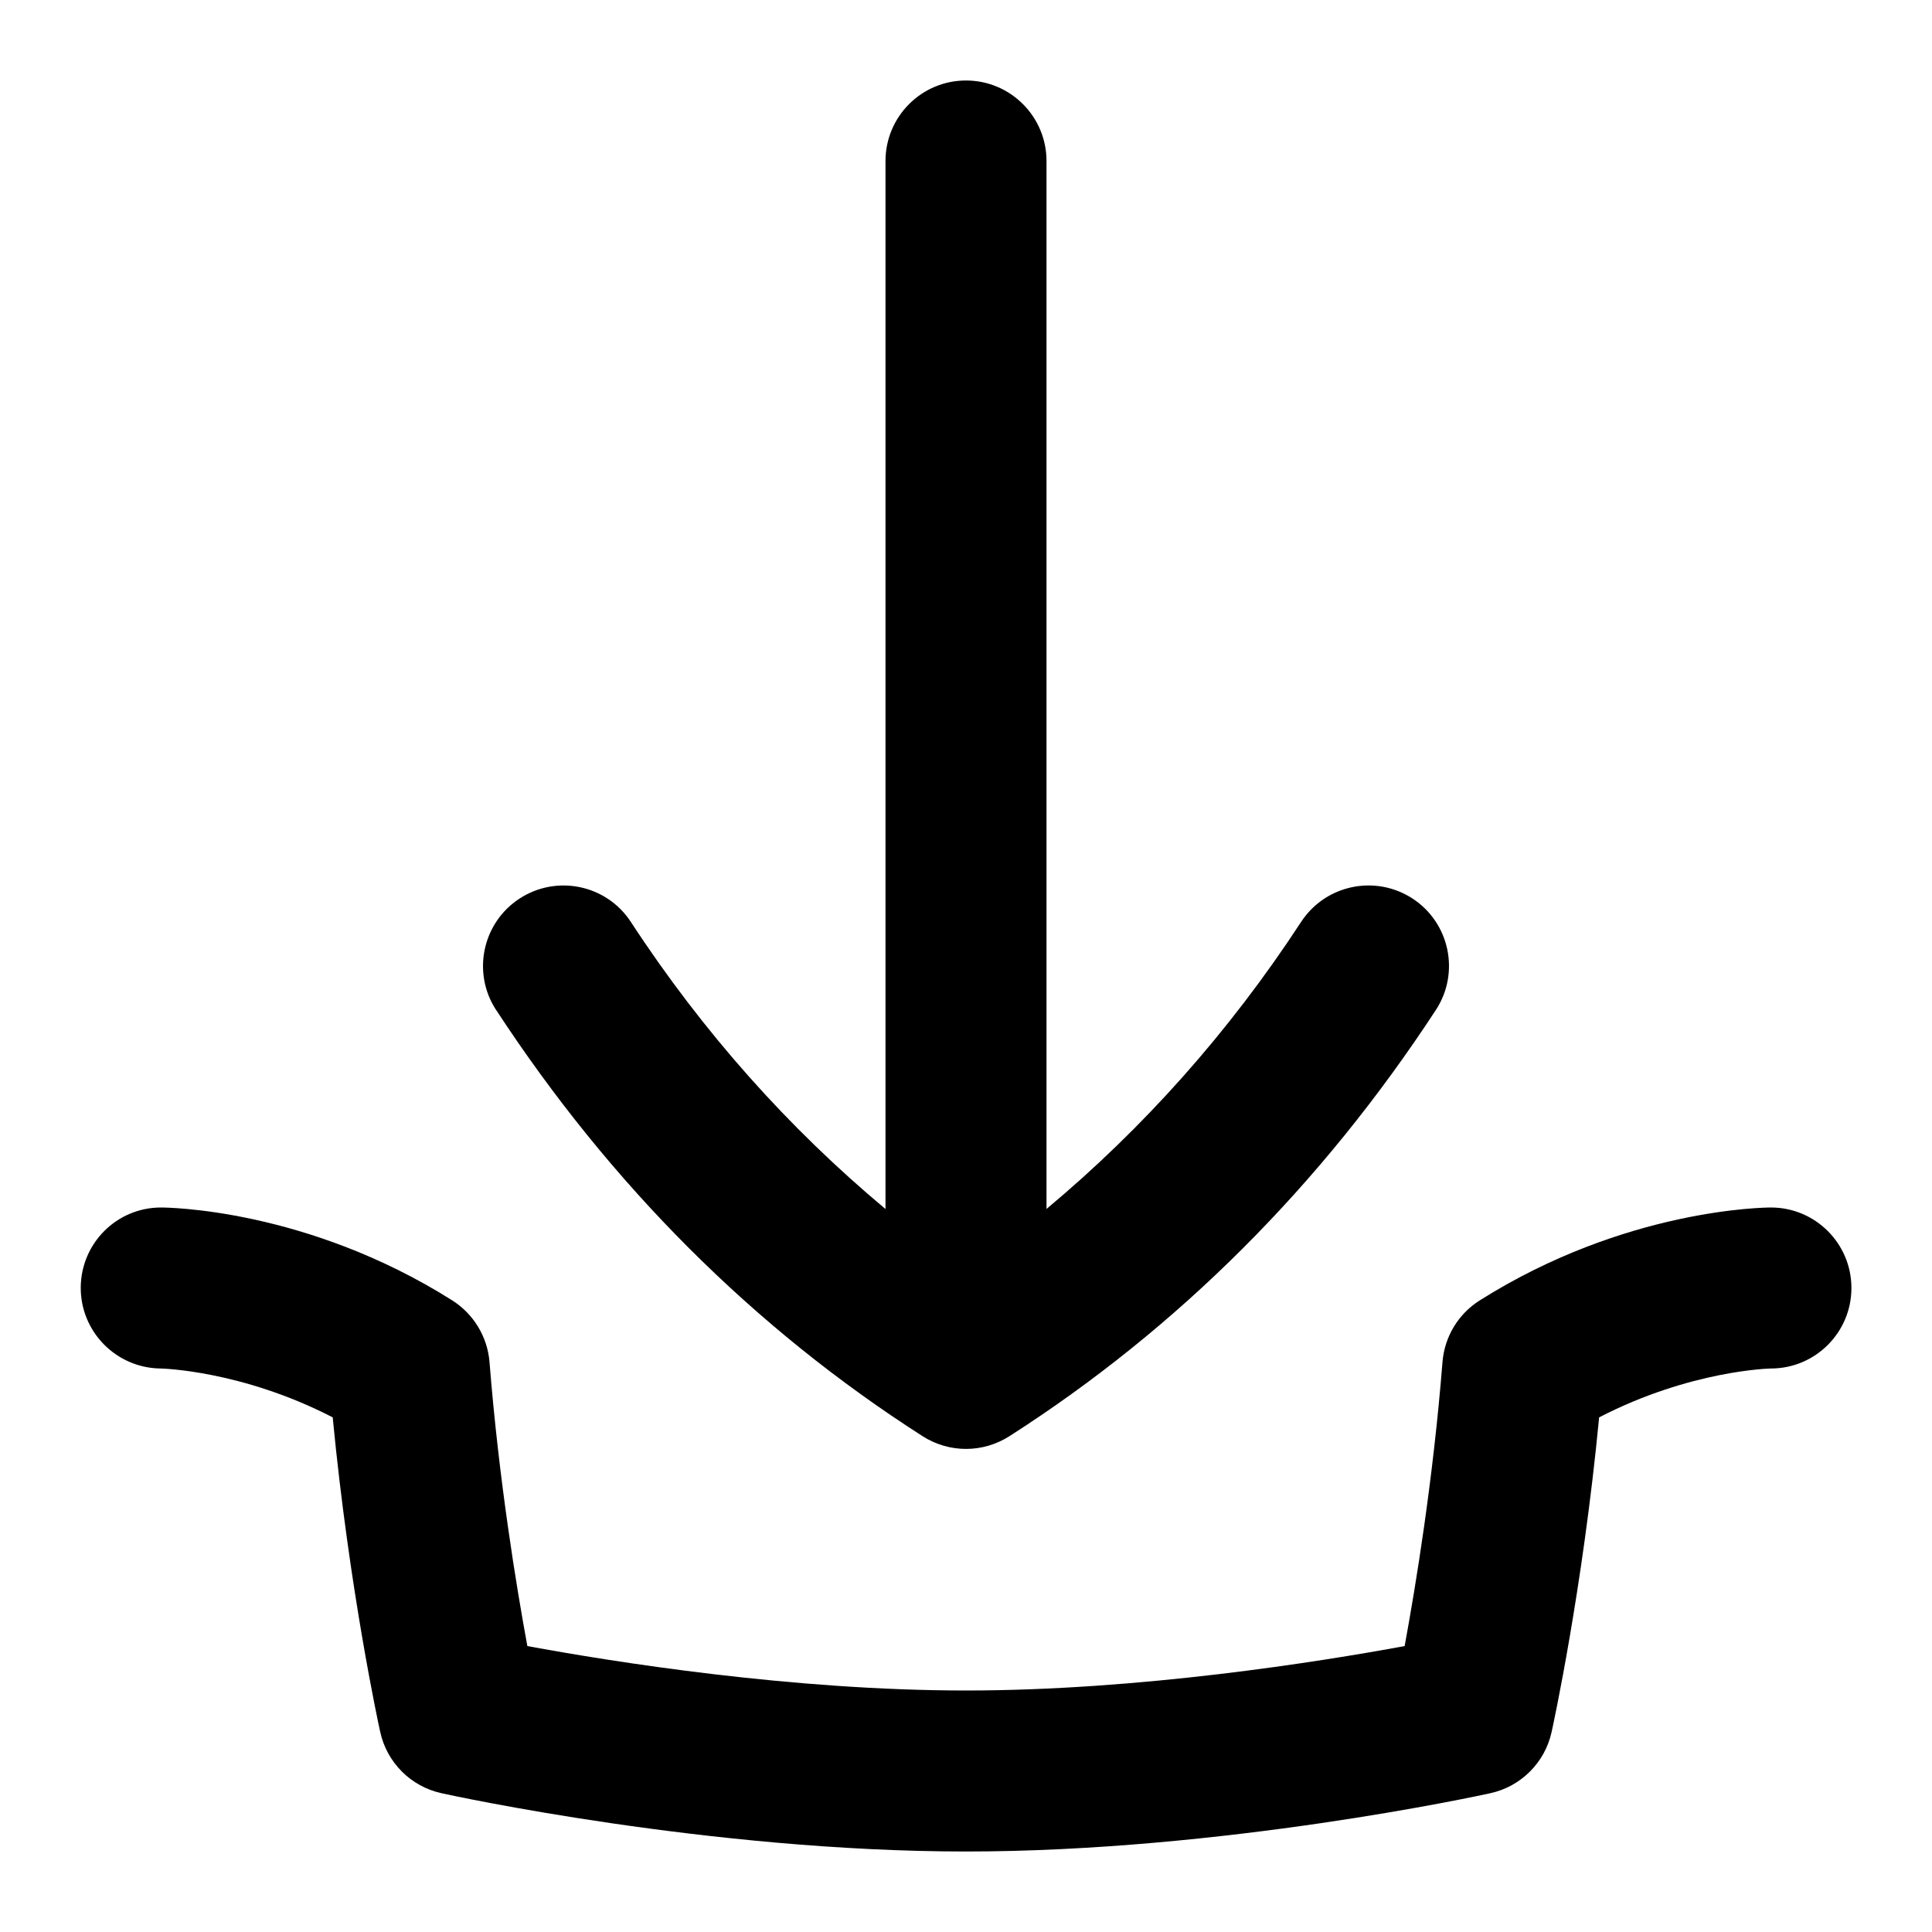 <svg id="Layer_1" viewBox="0 0 24 24" xmlns="http://www.w3.org/2000/svg" data-name="Layer 1"><path d="m6.163 12.547c-.302-.462-.172-1.082.29-1.384s1.082-.173 1.384.29c.898 1.374 1.962 2.563 3.163 3.566v-13.019c0-.552.448-1 1-1s1 .448 1 1v13.018c1.201-1.003 2.265-2.192 3.163-3.566.303-.462.921-.591 1.384-.29.462.302.592.922.29 1.384-1.421 2.173-3.204 3.955-5.298 5.295-.165.105-.352.158-.539.158s-.375-.053-.539-.158c-2.094-1.34-3.877-3.122-5.298-5.295zm15.837 2.453c-.073 0-1.81.013-3.618 1.154-.267.168-.438.452-.463.767-.116 1.463-.333 2.782-.47 3.527-1.062.196-3.291.552-5.449.552s-4.387-.356-5.449-.552c-.137-.745-.354-2.064-.47-3.527-.025-.314-.197-.598-.463-.767-1.808-1.141-3.545-1.154-3.618-1.154-.55 0-.993.444-.997.993-.003.55.44 1 .99 1.007.011 0 1.004.021 2.14.607.205 2.14.573 3.831.59 3.907.083.381.381.679.762.762.134.03 3.331.724 6.514.724s6.38-.694 6.514-.724c.381-.083.679-.381.762-.762.017-.076.385-1.767.59-3.907 1.136-.587 2.128-.607 2.134-.607.552 0 1-.448 1-1s-.448-1-1-1z"/></svg>